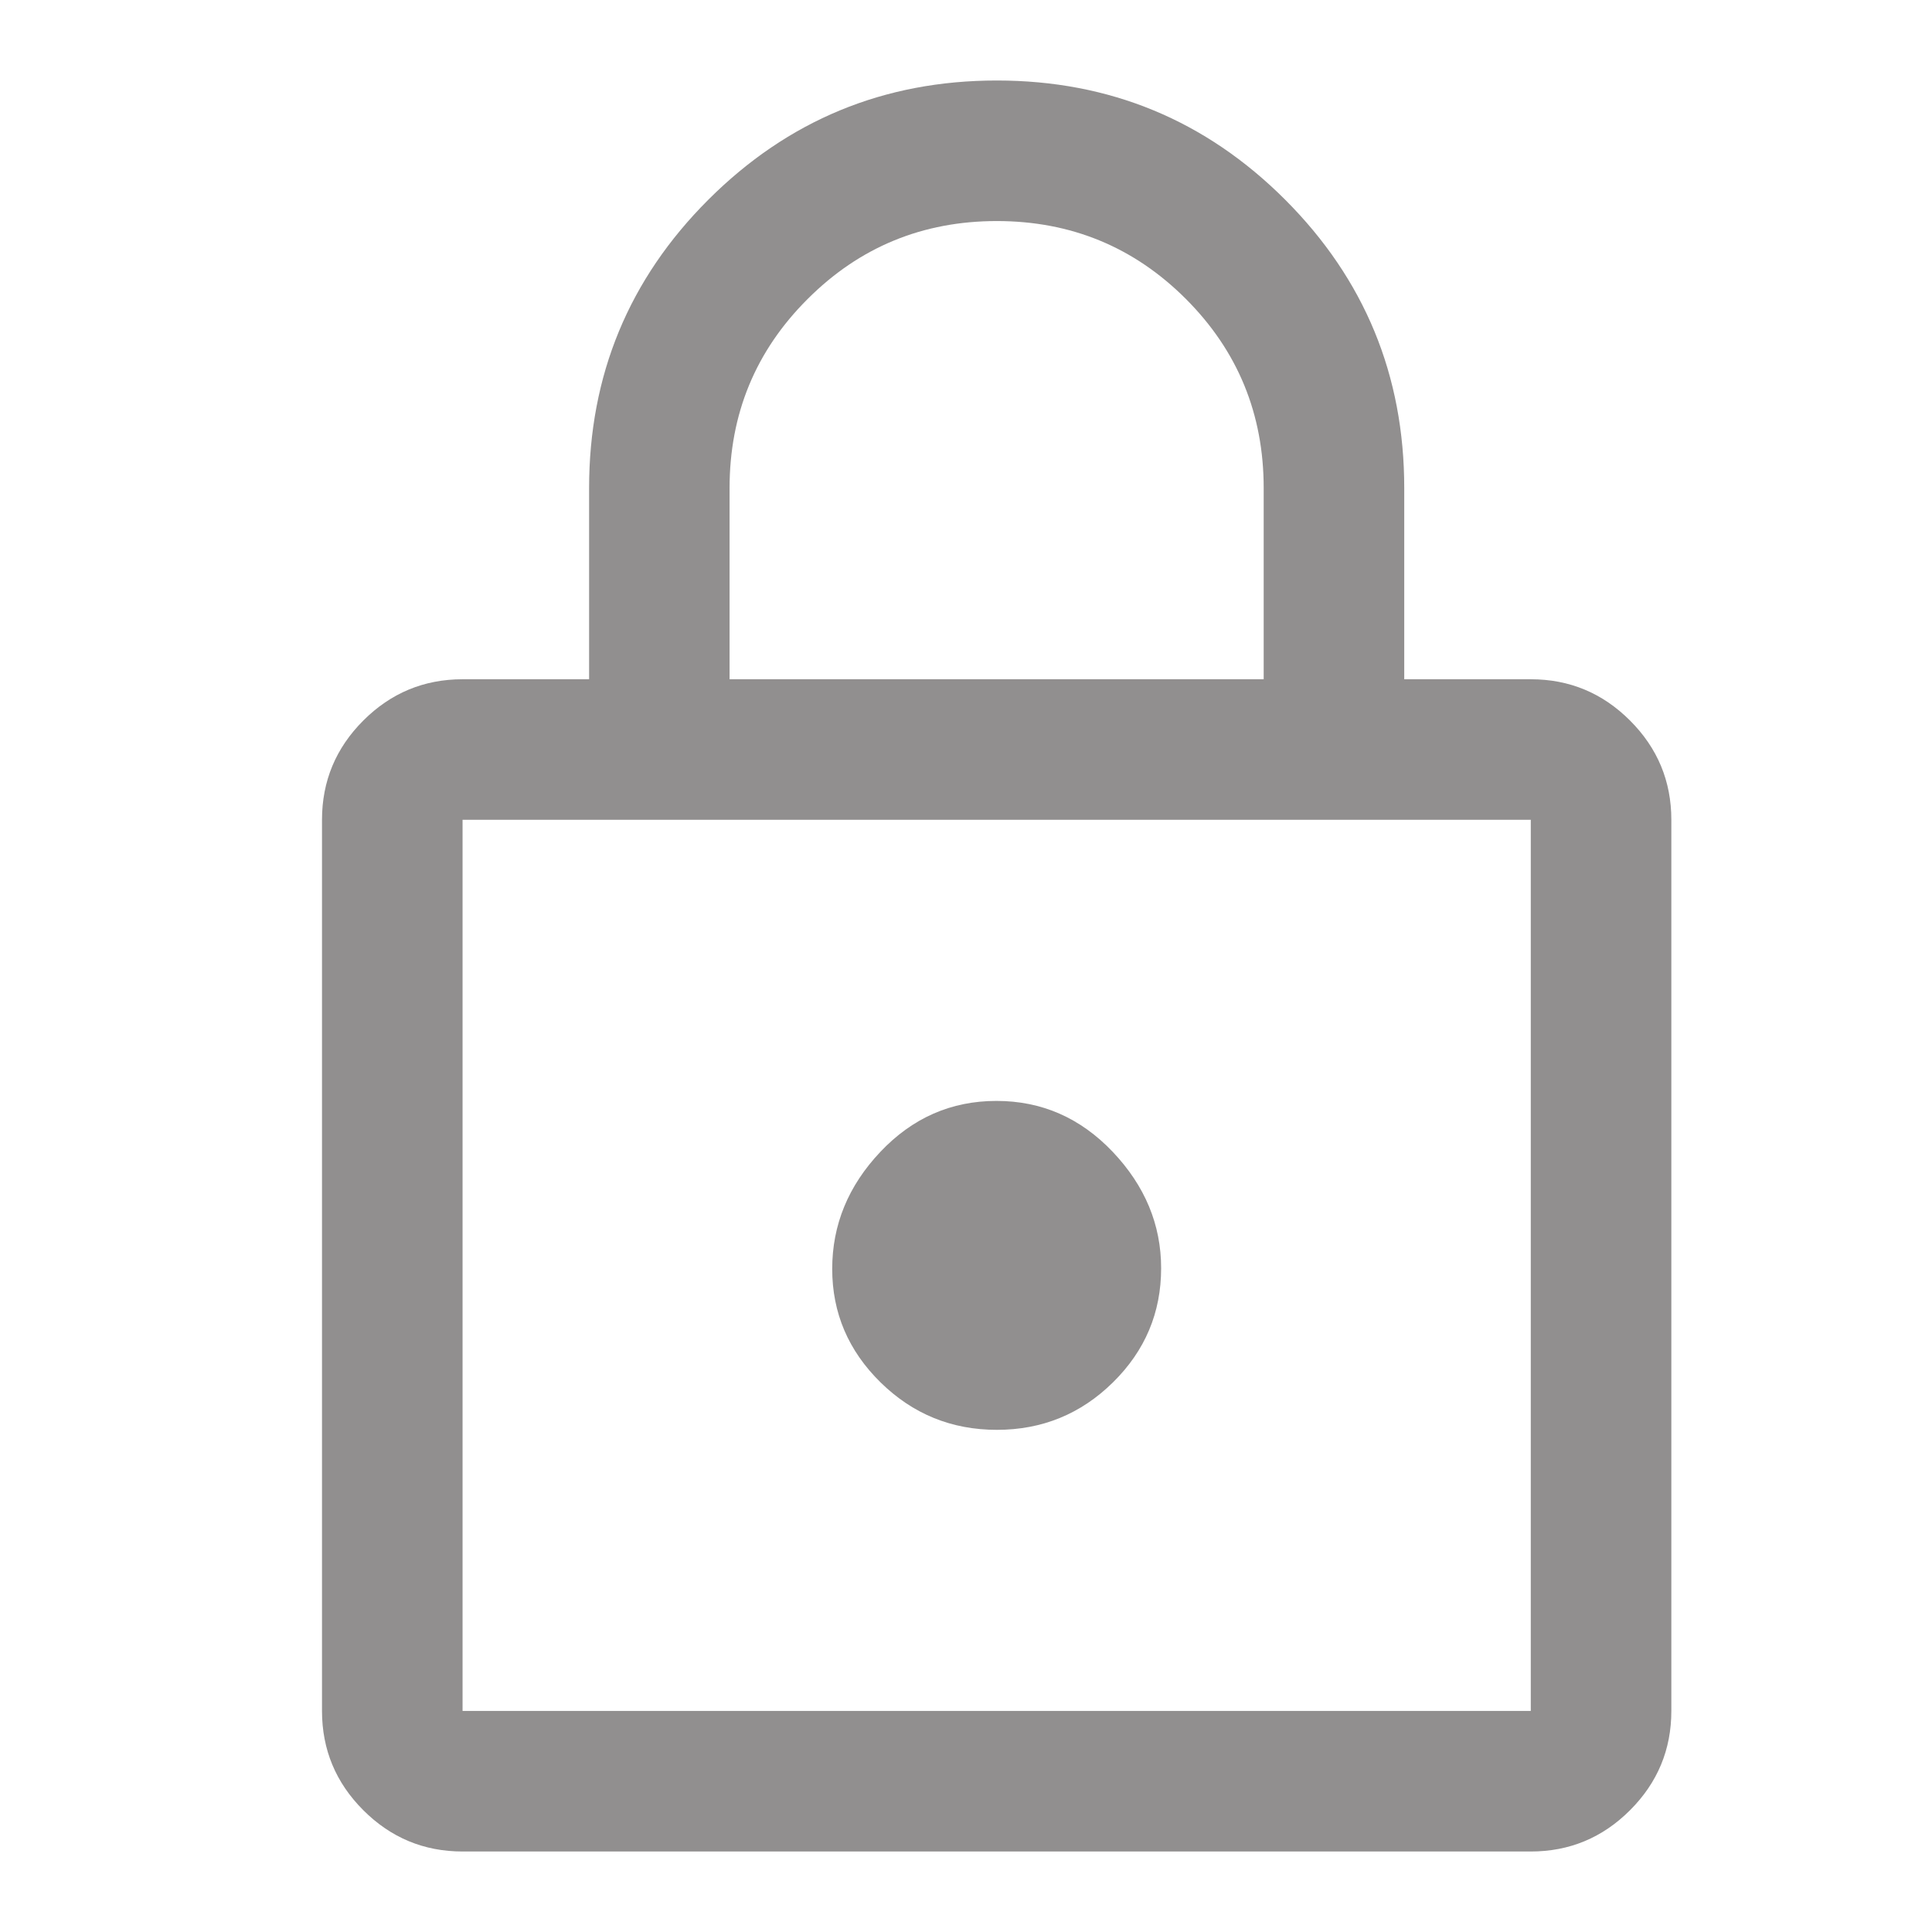 <svg width="24" height="24" viewBox="0 0 24 24" fill="none" xmlns="http://www.w3.org/2000/svg">
<g clip-path="url(#clip0_2242_1944)">
<path d="M5.746 23C5.266 23 4.855 22.829 4.513 22.487C4.171 22.145 4 21.734 4 21.254V10.184C4 9.704 4.171 9.293 4.513 8.951C4.855 8.609 5.266 8.438 5.746 8.438H7.318V6.063C7.318 4.663 7.811 3.468 8.799 2.481C9.787 1.494 10.981 1 12.383 1C13.784 1 14.978 1.494 15.965 2.481C16.951 3.468 17.444 4.663 17.444 6.063V8.438H19.016C19.496 8.438 19.907 8.609 20.249 8.951C20.591 9.293 20.762 9.704 20.762 10.184V21.254C20.762 21.734 20.591 22.145 20.249 22.487C19.907 22.829 19.496 23 19.016 23H5.746ZM5.746 21.254H19.016V10.184H5.746V21.254ZM12.384 17.762C12.946 17.762 13.427 17.565 13.826 17.172C14.225 16.779 14.424 16.306 14.424 15.754C14.424 15.213 14.223 14.731 13.823 14.309C13.422 13.887 12.941 13.676 12.378 13.676C11.816 13.676 11.335 13.887 10.936 14.309C10.537 14.731 10.338 15.216 10.338 15.763C10.338 16.31 10.539 16.78 10.939 17.173C11.34 17.566 11.821 17.762 12.384 17.762ZM9.063 8.438H15.698V6.063C15.698 5.142 15.376 4.359 14.732 3.714C14.087 3.069 13.304 2.746 12.383 2.746C11.462 2.746 10.678 3.069 10.033 3.714C9.386 4.359 9.063 5.142 9.063 6.063V8.438Z" fill="#918F8F"/>
</g>
<defs>
<clipPath id="clip0_2242_1944">
<rect width="24" height="24" fill="white"/>
</clipPath>
</defs>
</svg>
